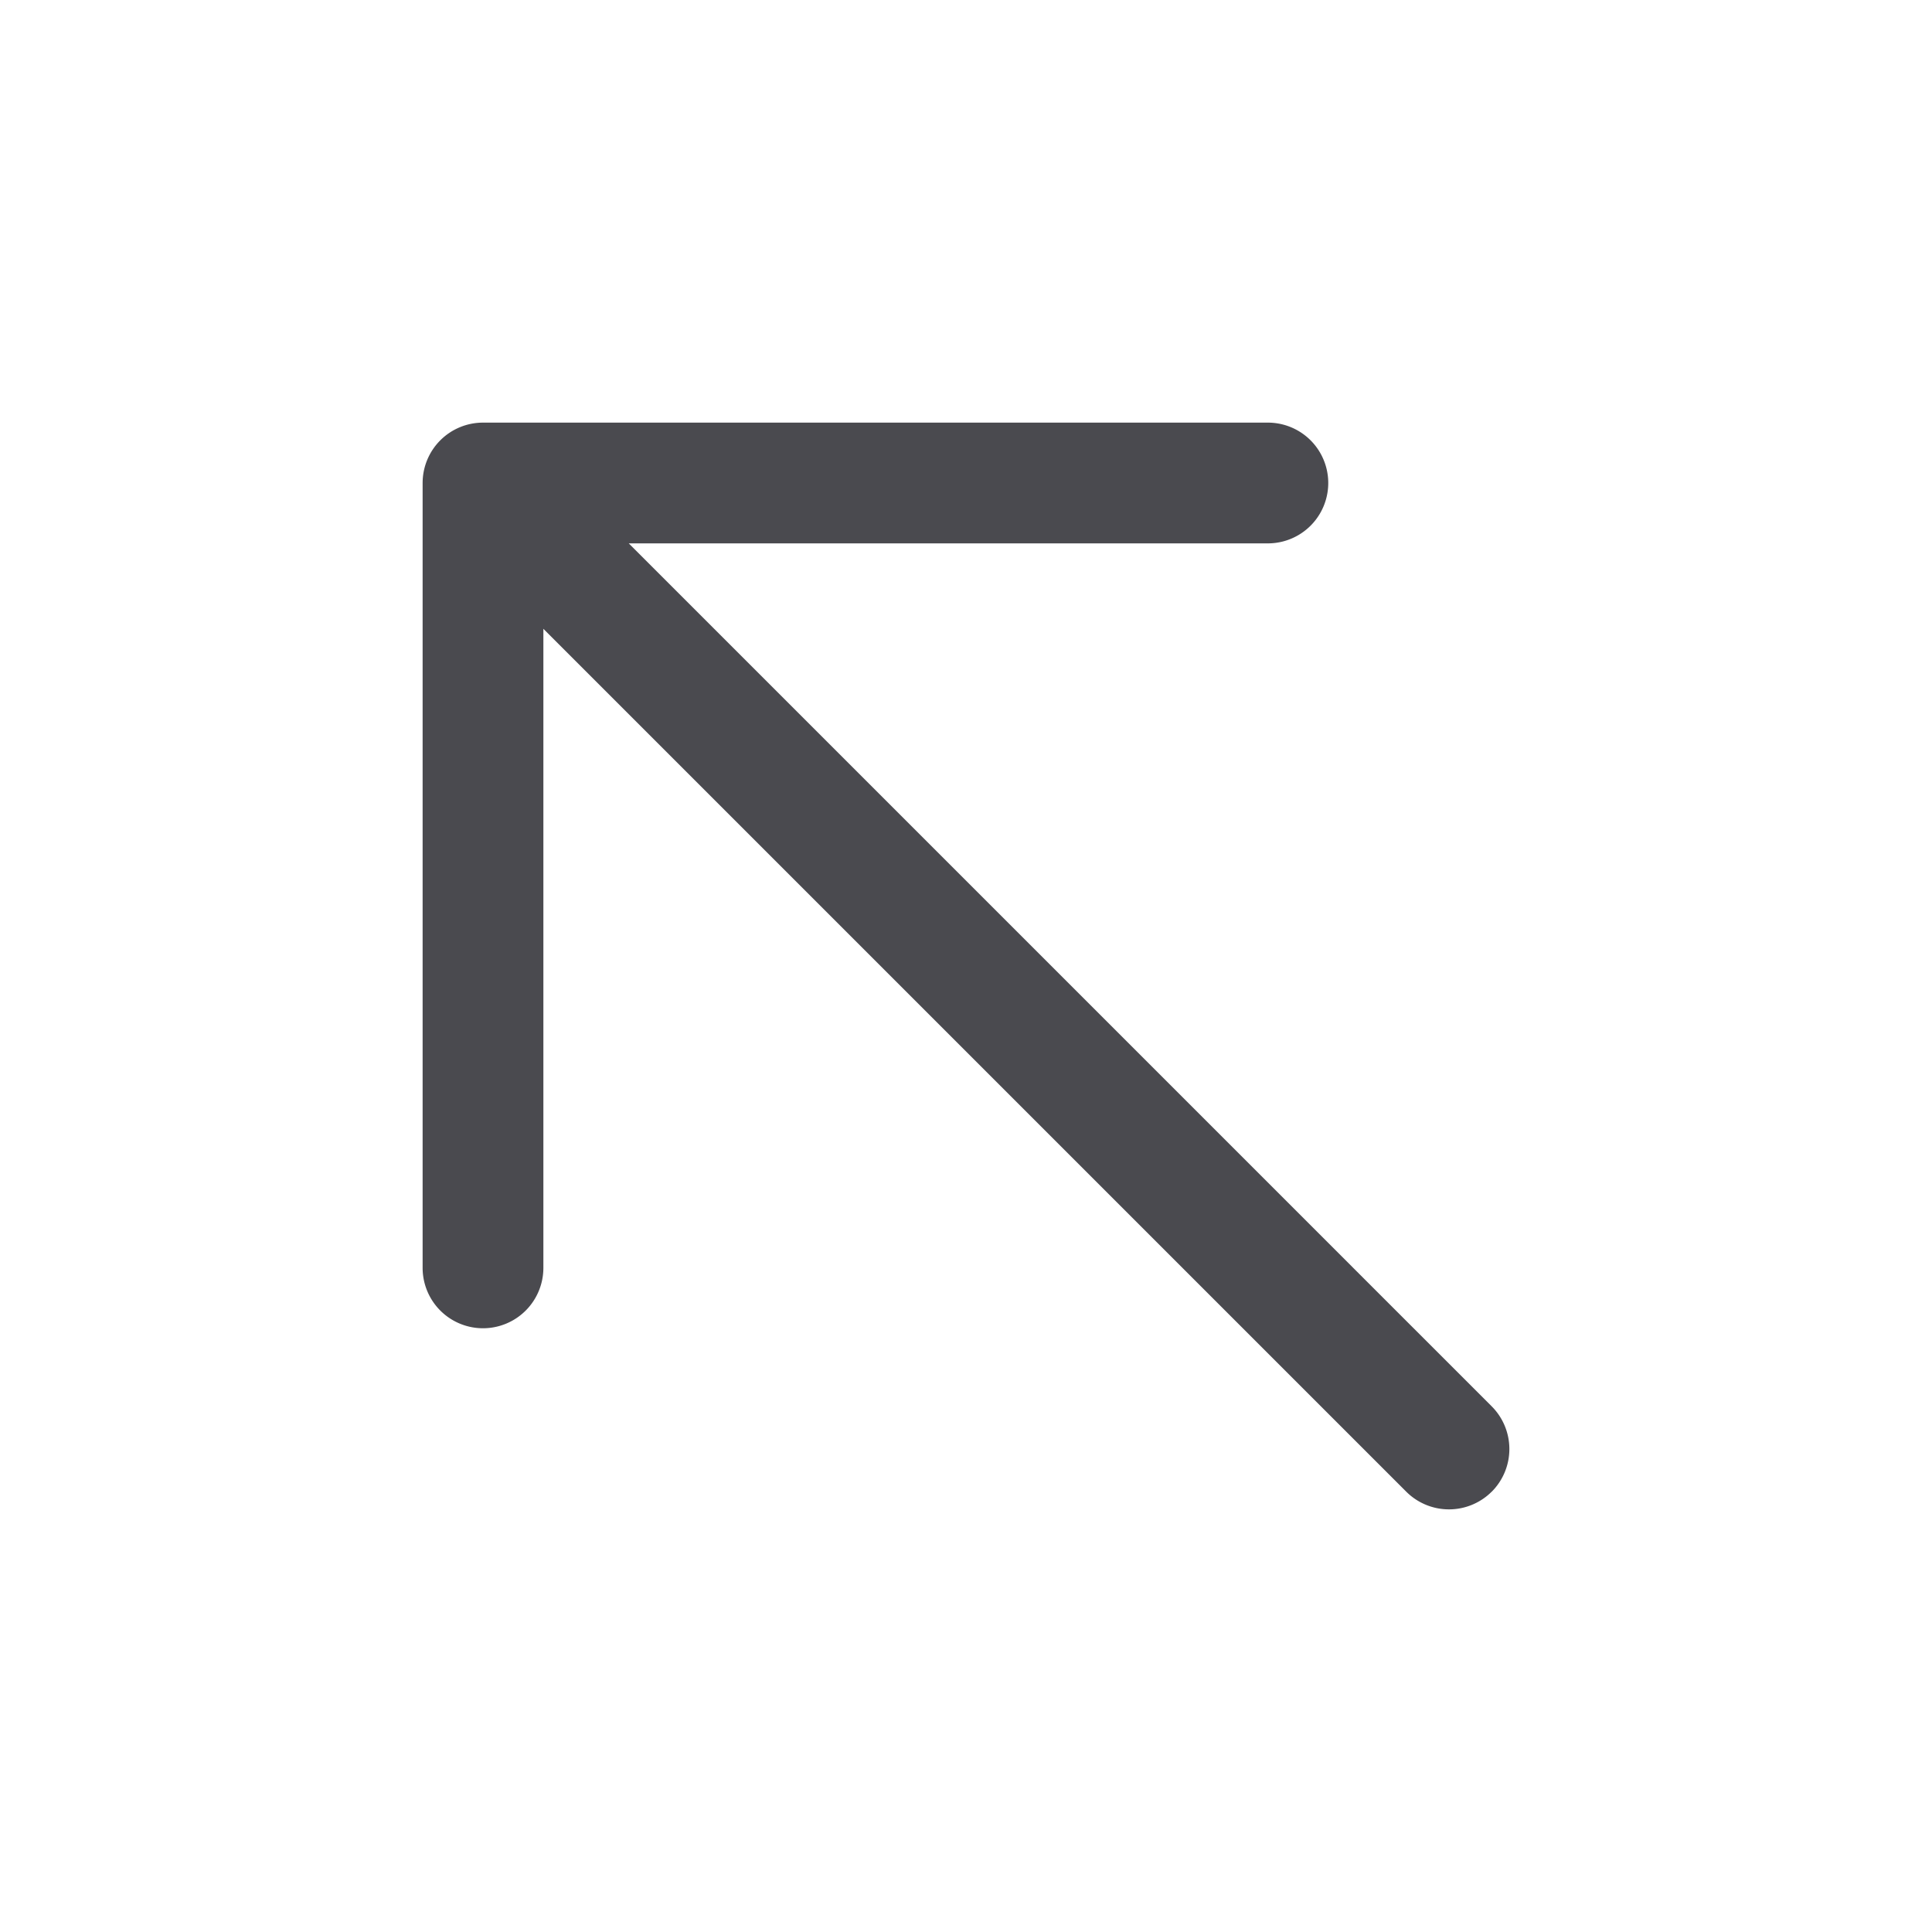 <svg xmlns="http://www.w3.org/2000/svg" width="32" height="32" fill="none" viewBox="0 0 32 32">
  <path fill="#4A4A4F" d="M24.707 24.707a1.001 1.001 0 0 1-1.415 0L9 10.415V21a1 1 0 1 1-2 0V8a1 1 0 0 1 1-1h13a1 1 0 1 1 0 2H10.414l14.293 14.293a1.001 1.001 0 0 1 0 1.415Z"/>
</svg>
